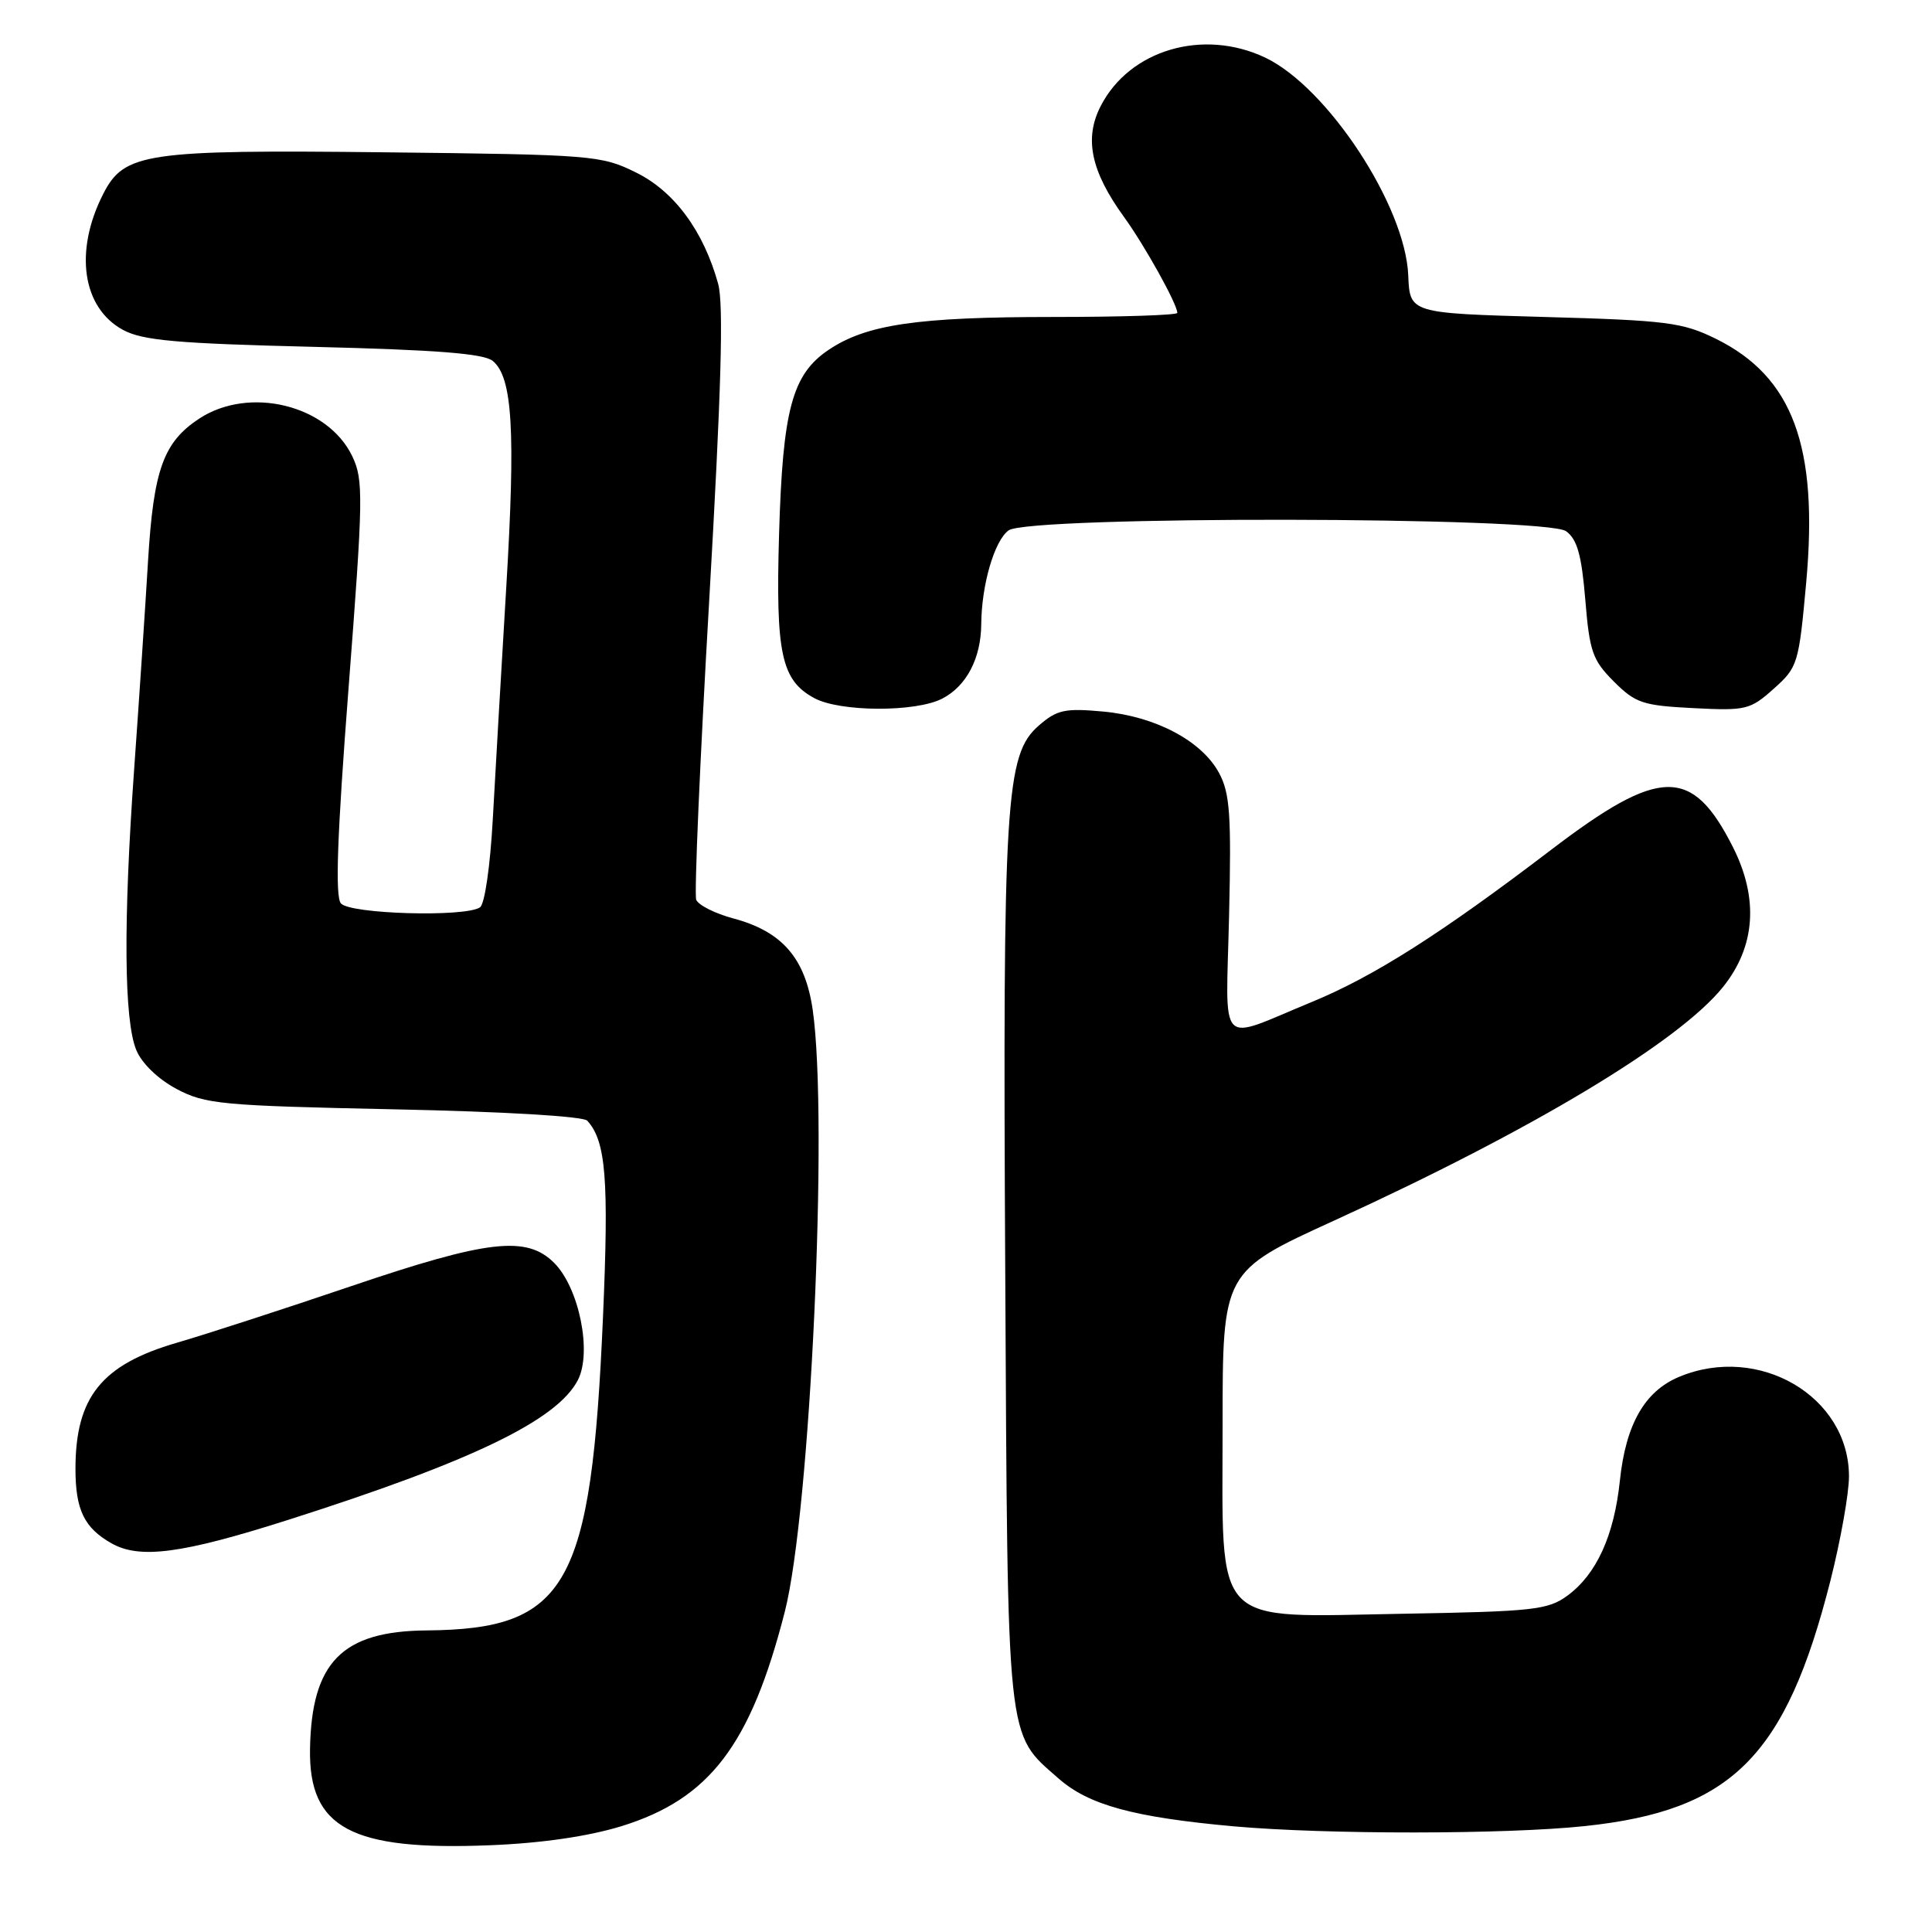 <?xml version="1.0" encoding="UTF-8" standalone="no"?>
<!DOCTYPE svg PUBLIC "-//W3C//DTD SVG 1.1//EN" "http://www.w3.org/Graphics/SVG/1.1/DTD/svg11.dtd" >
<svg xmlns="http://www.w3.org/2000/svg" xmlns:xlink="http://www.w3.org/1999/xlink" version="1.1" viewBox="0 0 256 256">
 <g >
 <path fill="currentColor"
d=" M 82.34 241.98 C 94.03 238.37 99.47 231.22 103.99 213.56 C 107.38 200.30 109.78 148.45 107.69 133.82 C 106.70 126.96 103.65 123.43 97.18 121.70 C 94.75 121.05 92.53 119.93 92.25 119.22 C 91.98 118.50 92.75 100.68 93.97 79.62 C 95.57 51.84 95.90 40.29 95.16 37.61 C 93.22 30.60 89.35 25.35 84.26 22.85 C 79.66 20.58 78.56 20.49 50.88 20.18 C 19.31 19.83 16.46 20.25 13.69 25.67 C 9.79 33.29 10.90 40.82 16.33 43.73 C 18.93 45.12 23.48 45.52 41.60 45.96 C 57.88 46.36 64.12 46.85 65.30 47.83 C 67.91 50.00 68.33 57.05 67.08 77.85 C 66.43 88.66 65.63 102.45 65.30 108.50 C 64.96 114.73 64.23 119.82 63.60 120.23 C 61.62 121.56 46.34 121.12 45.17 119.70 C 44.39 118.77 44.68 110.73 46.19 91.12 C 48.14 65.83 48.17 63.59 46.68 60.46 C 43.44 53.67 33.06 51.11 26.41 55.46 C 21.66 58.58 20.35 62.22 19.62 74.27 C 19.25 80.45 18.42 92.92 17.77 102.00 C 16.33 122.19 16.43 135.21 18.06 139.14 C 18.79 140.91 20.94 142.98 23.39 144.29 C 27.20 146.31 29.28 146.51 52.20 146.99 C 66.70 147.29 77.28 147.91 77.82 148.50 C 80.29 151.22 80.69 156.24 79.90 174.51 C 78.35 210.26 75.19 215.88 56.50 216.04 C 45.33 216.14 41.29 220.25 41.08 231.70 C 40.88 242.24 46.54 245.26 65.03 244.50 C 71.79 244.23 77.98 243.32 82.34 241.98 Z  M 209.96 241.97 C 229.46 239.92 236.62 232.77 242.54 209.45 C 243.89 204.11 245.00 197.89 245.00 195.62 C 244.99 185.02 233.05 178.03 222.49 182.44 C 217.92 184.35 215.42 188.74 214.64 196.22 C 213.87 203.51 211.54 208.61 207.68 211.44 C 205.11 213.32 203.18 213.53 185.96 213.83 C 160.31 214.27 162.00 216.04 162.00 188.79 C 162.00 168.48 162.00 168.48 176.83 161.71 C 202.99 149.76 222.45 138.07 228.30 130.79 C 232.62 125.42 233.06 119.03 229.60 112.20 C 224.20 101.54 219.95 101.61 205.50 112.63 C 190.94 123.73 182.03 129.39 173.79 132.78 C 161.16 137.97 162.45 139.33 162.86 121.27 C 163.17 107.95 162.97 105.09 161.53 102.42 C 159.23 98.16 153.09 94.91 146.13 94.28 C 141.11 93.82 140.05 94.05 137.66 96.13 C 133.23 99.97 132.86 105.88 133.20 168.59 C 133.53 231.79 133.30 229.54 140.29 235.68 C 144.27 239.18 150.27 240.81 163.50 242.00 C 175.74 243.09 199.41 243.08 209.96 241.97 Z  M 38.00 201.45 C 62.48 193.66 73.81 188.20 76.57 182.87 C 78.47 179.19 76.74 170.65 73.43 167.34 C 69.78 163.69 64.64 164.28 46.51 170.43 C 37.70 173.42 27.32 176.79 23.44 177.92 C 13.46 180.82 10.00 185.13 10.00 194.63 C 10.00 200.06 11.16 202.46 14.78 204.50 C 18.51 206.61 24.07 205.88 38.00 201.45 Z  M 124.85 92.57 C 128.06 90.92 129.99 87.23 130.02 82.70 C 130.06 77.50 131.76 71.65 133.64 70.28 C 136.30 68.33 204.85 68.44 207.52 70.39 C 208.99 71.47 209.57 73.55 210.06 79.47 C 210.62 86.34 211.02 87.48 213.84 90.30 C 216.71 93.17 217.67 93.49 224.37 93.83 C 231.36 94.19 231.91 94.05 235.03 91.26 C 238.22 88.41 238.35 87.98 239.33 77.20 C 240.97 59.12 237.55 49.91 227.34 44.88 C 222.94 42.72 220.86 42.45 204.65 42.00 C 186.81 41.50 186.81 41.50 186.60 36.50 C 186.23 27.28 175.89 11.55 167.64 7.63 C 159.43 3.74 149.69 6.59 145.86 14.03 C 143.63 18.33 144.54 22.68 148.93 28.74 C 151.69 32.55 156.00 40.31 156.00 41.46 C 156.00 41.76 148.60 42.00 139.55 42.00 C 121.55 42.00 114.80 42.99 109.79 46.36 C 104.96 49.61 103.71 54.27 103.23 70.81 C 102.77 86.61 103.52 90.13 107.89 92.50 C 111.29 94.35 121.34 94.39 124.85 92.57 Z "/>
</g>
</svg>